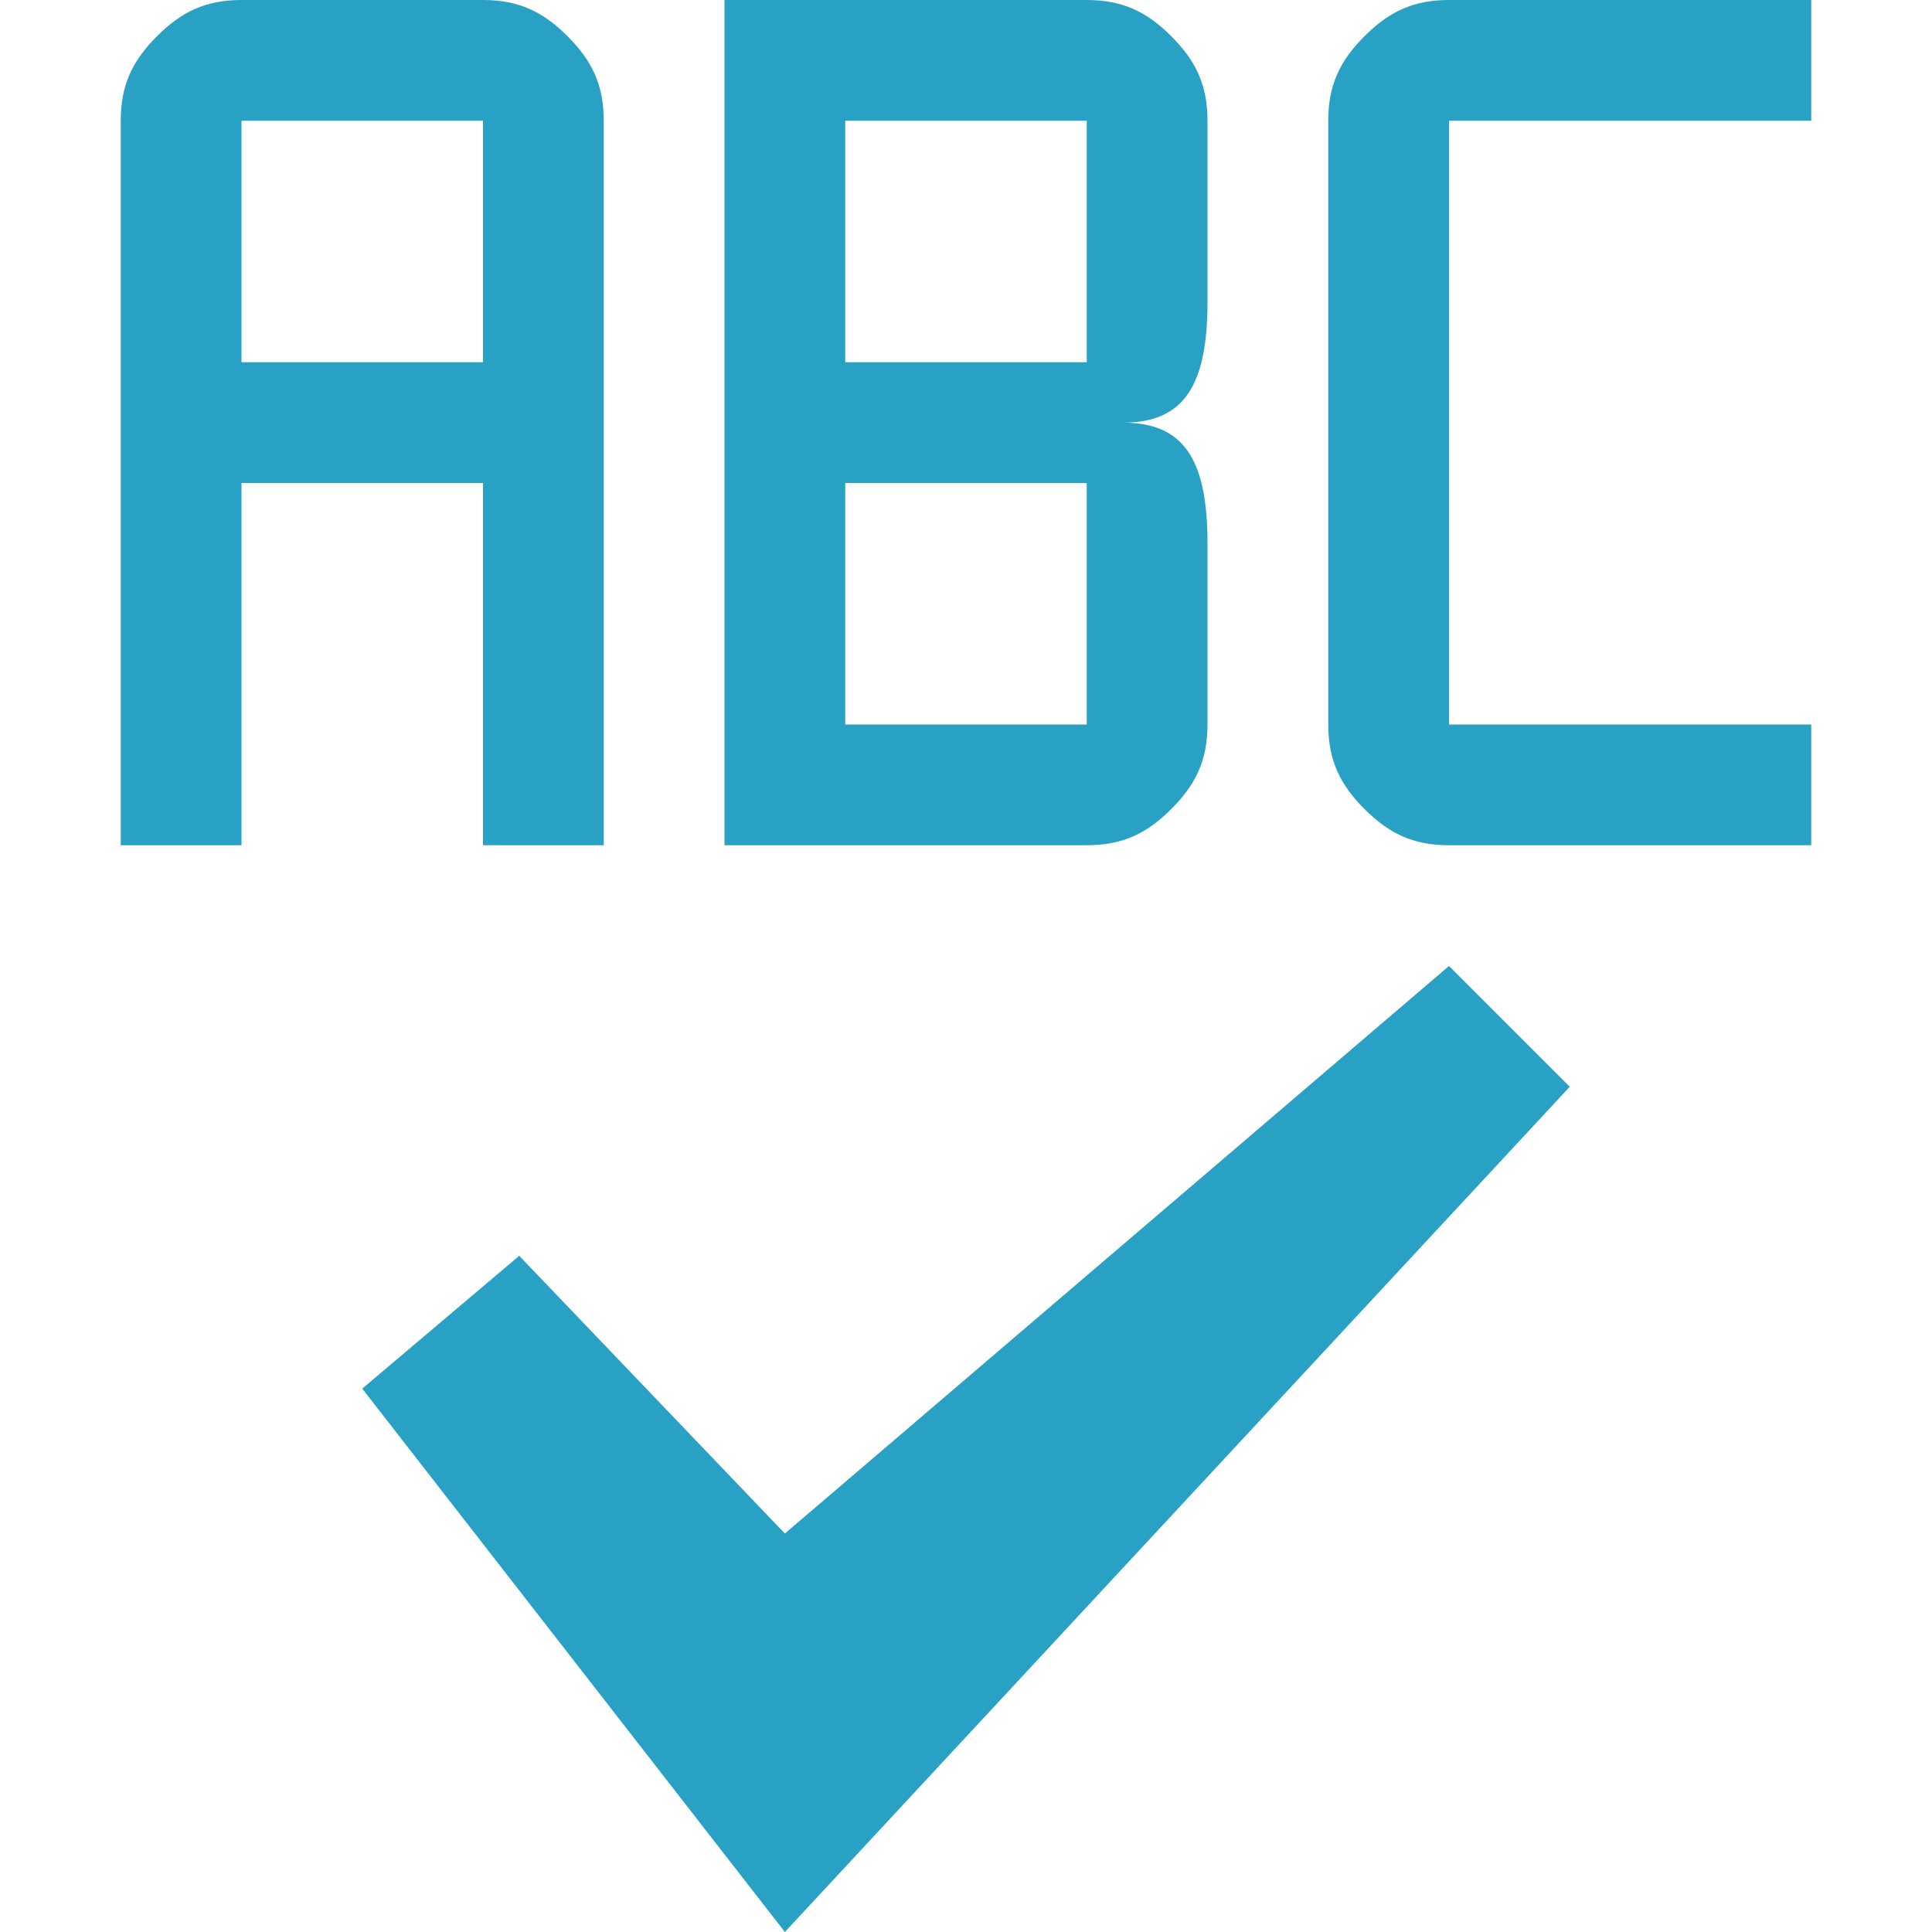 <?xml version="1.0" encoding="utf-8"?>
<!-- Generator: Adobe Illustrator 15.1.0, SVG Export Plug-In  -->
<!DOCTYPE svg PUBLIC "-//W3C//DTD SVG 1.1//EN" "http://www.w3.org/Graphics/SVG/1.1/DTD/svg11.dtd">
<svg version="1.1"
	 xmlns="http://www.w3.org/2000/svg" xmlns:xlink="http://www.w3.org/1999/xlink" xmlns:a="http://ns.adobe.com/AdobeSVGViewerExtensions/3.0/"
	 x="0px" y="0px" width="16px" height="16px" viewBox="-1 0 16 16" style="overflow:visible;enable-background:new -1 0 16 16;"
	 xml:space="preserve" preserveAspectRatio="xMinYMid meet">
<defs>
</defs>
<path style="fill:#29a1c4;" d="M1,7H0V1c0-0.3,0.1-0.5,0.3-0.7C0.5,0.1,0.7,0,1,0h2c0.3,0,0.5,0.1,0.7,0.3C3.9,0.5,4,0.7,4,1v6H3V4
	H1V7z M1,3h2V1H1V3z M11,8l-5.5,4.7l-2.2-2.3L2,11.5L5.5,16L12,9L11,8z M8.3,3.5c0.5,0,0.7,0.3,0.7,1V6c0,0.3-0.1,0.5-0.3,0.7
	C8.5,6.9,8.3,7,8,7H5V0h3c0.3,0,0.5,0.1,0.7,0.3C8.9,0.5,9,0.7,9,1v1.5C9,3.2,8.8,3.5,8.3,3.5z M8,1H6v2h2V1z M8,4H6v2h2V4z M11,1v5
	h3v1h-3c-0.3,0-0.5-0.1-0.7-0.3C10.1,6.5,10,6.3,10,6V1c0-0.3,0.1-0.5,0.3-0.7C10.5,0.1,10.7,0,11,0h3v1H11z"/>
</svg>
